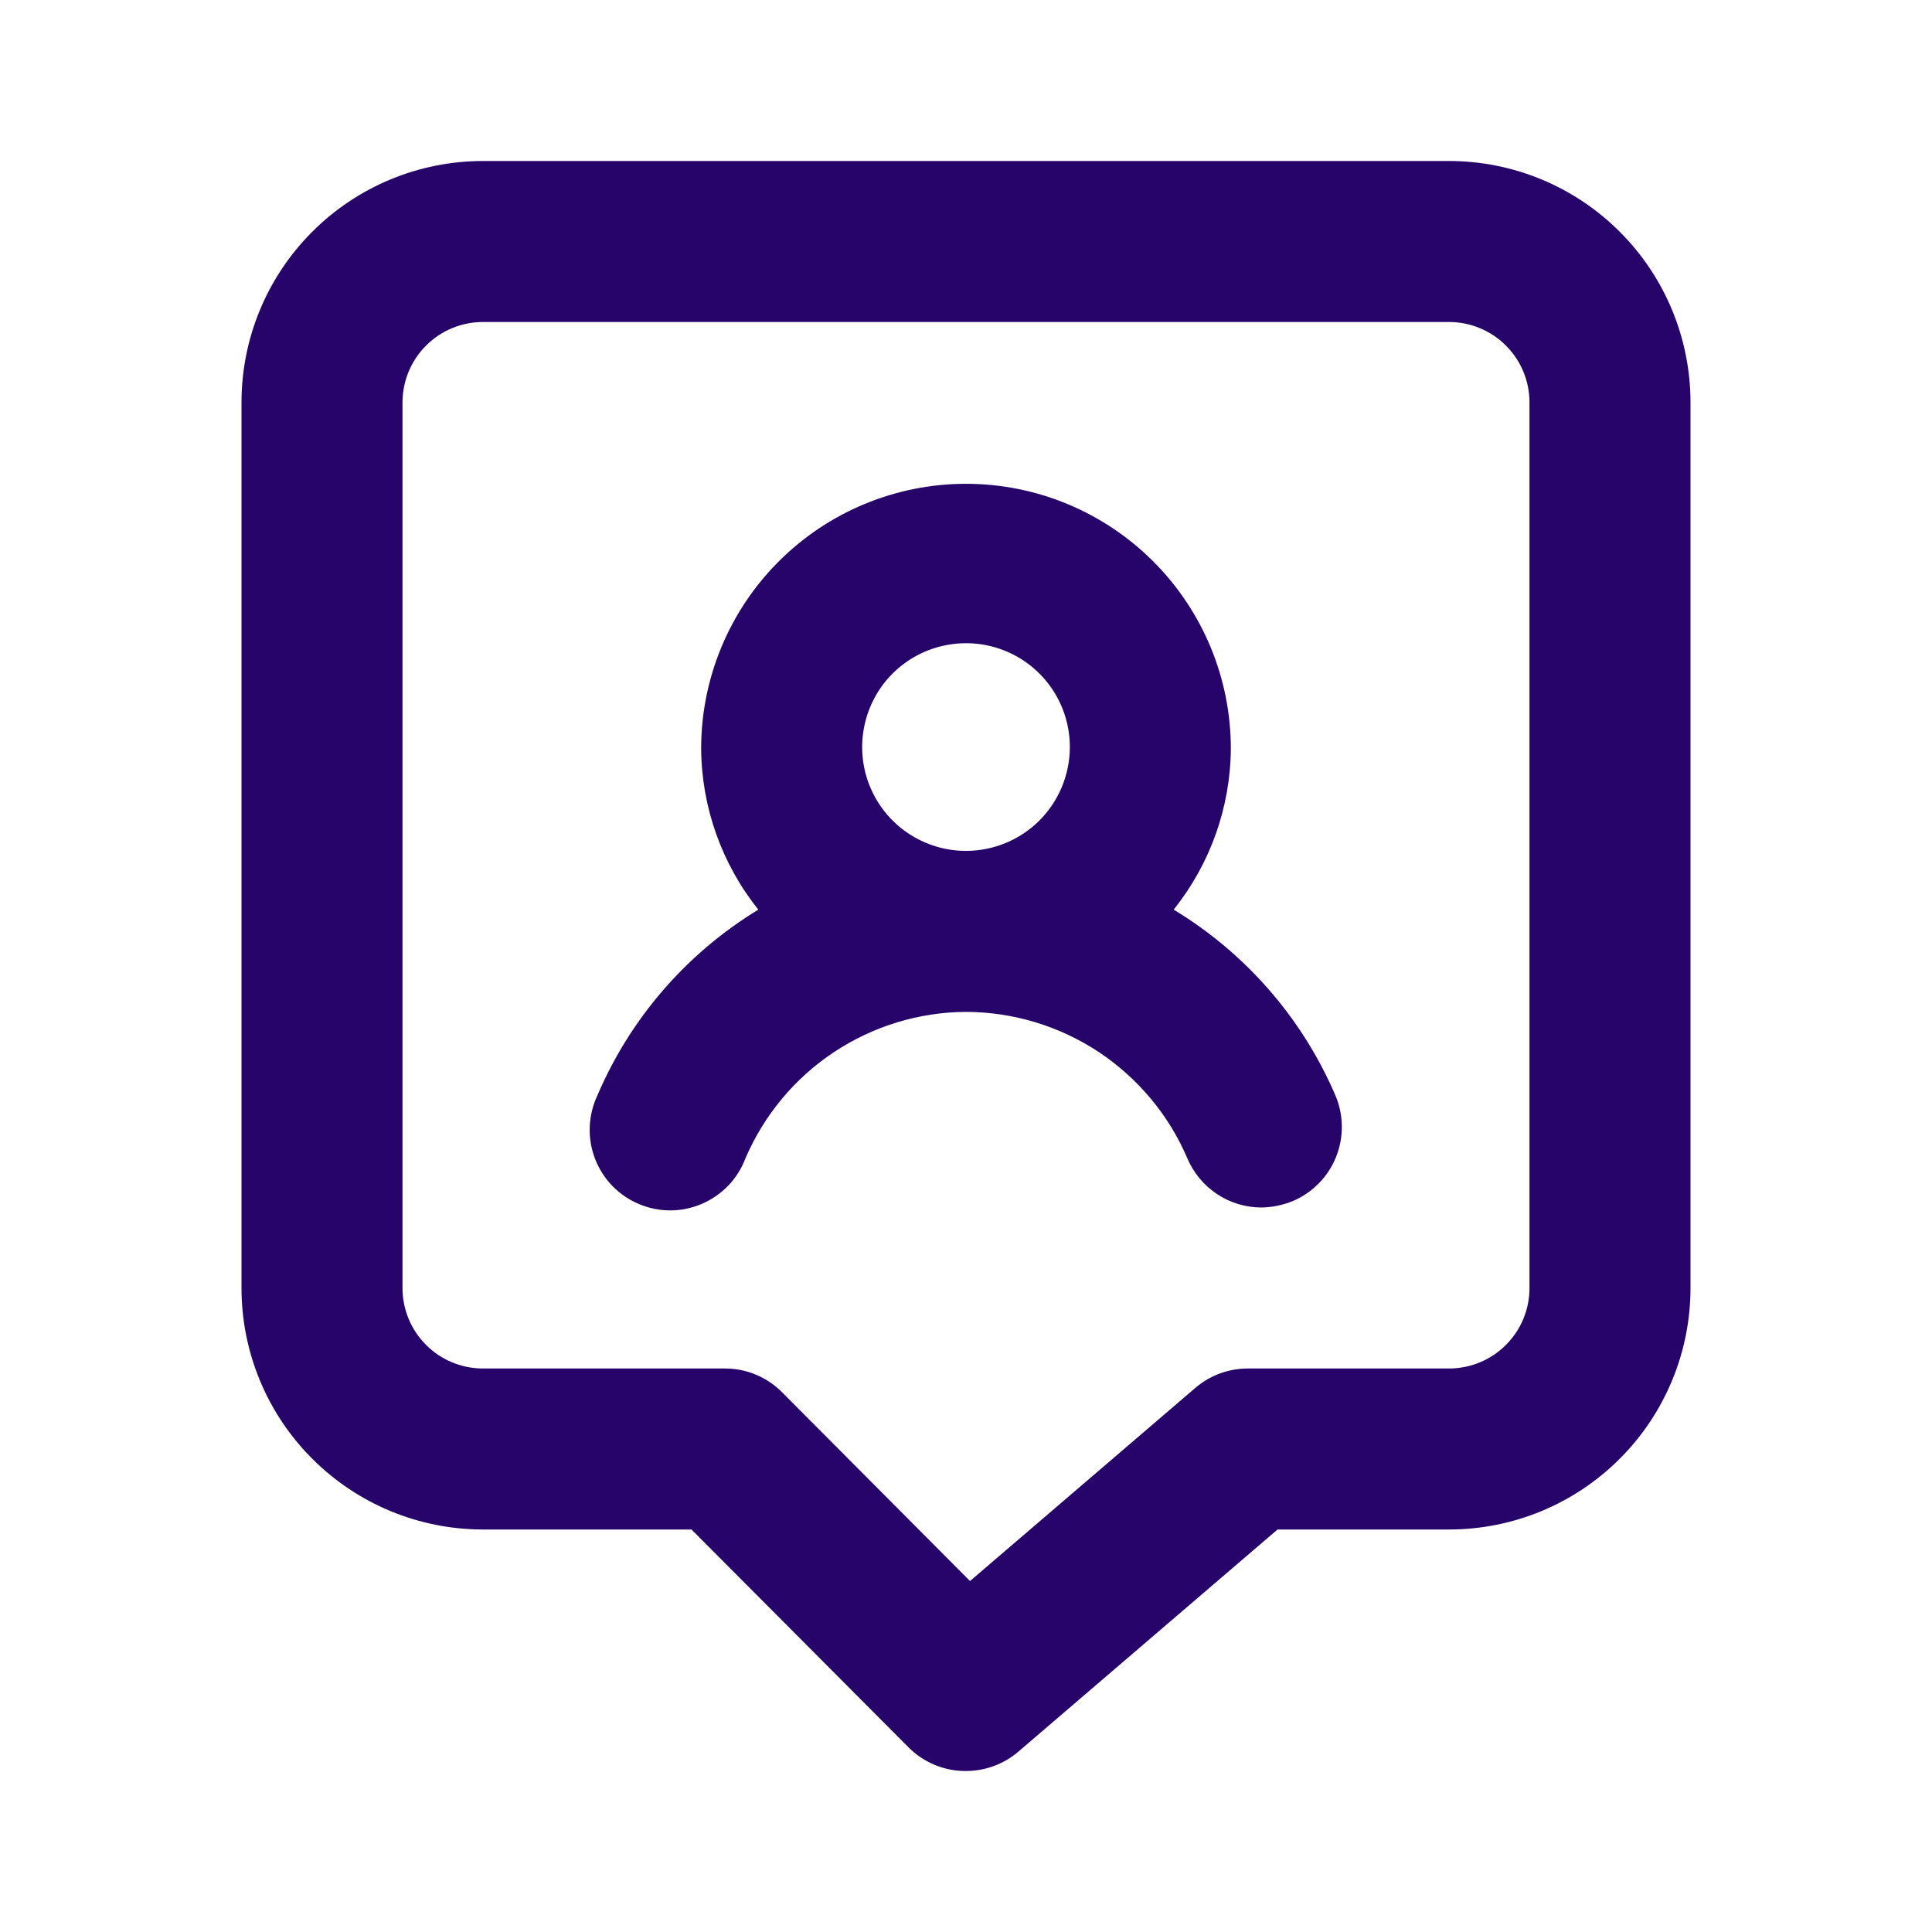 <svg width="24" height="24" viewBox="0 0 24 24" fill="none" xmlns="http://www.w3.org/2000/svg">
<path d="M14.58 11.3C15.034 10.732 15.285 10.027 15.29 9.3C15.29 8.427 14.943 7.591 14.326 6.974C13.709 6.357 12.873 6.01 12 6.01C11.127 6.01 10.291 6.357 9.674 6.974C9.057 7.591 8.71 8.427 8.71 9.3C8.715 10.027 8.966 10.732 9.42 11.3C8.529 11.842 7.829 12.65 7.42 13.61C7.363 13.732 7.331 13.864 7.326 13.998C7.321 14.133 7.343 14.267 7.391 14.393C7.439 14.518 7.512 14.633 7.605 14.73C7.699 14.827 7.811 14.904 7.935 14.956C8.059 15.009 8.192 15.036 8.326 15.036C8.461 15.036 8.594 15.008 8.718 14.955C8.842 14.902 8.953 14.825 9.047 14.728C9.14 14.631 9.212 14.516 9.26 14.39C9.49 13.853 9.872 13.394 10.358 13.071C10.845 12.748 11.416 12.573 12 12.57C12.586 12.572 13.159 12.745 13.648 13.068C14.136 13.392 14.52 13.851 14.75 14.39C14.827 14.571 14.955 14.725 15.118 14.833C15.282 14.942 15.474 15 15.67 15C15.804 14.998 15.936 14.97 16.06 14.92C16.304 14.816 16.497 14.62 16.596 14.375C16.695 14.129 16.693 13.854 16.59 13.61C16.178 12.649 15.475 11.841 14.58 11.3ZM12 10.57C11.744 10.57 11.495 10.494 11.282 10.352C11.07 10.21 10.905 10.008 10.807 9.771C10.71 9.535 10.685 9.275 10.736 9.025C10.786 8.774 10.91 8.544 11.091 8.364C11.273 8.184 11.504 8.062 11.755 8.014C12.005 7.965 12.265 7.992 12.501 8.091C12.736 8.19 12.937 8.357 13.078 8.571C13.218 8.784 13.292 9.034 13.29 9.29C13.287 9.63 13.15 9.956 12.909 10.196C12.667 10.435 12.34 10.57 12 10.57ZM18 2H6C5.204 2 4.441 2.316 3.879 2.879C3.316 3.441 3 4.204 3 5V16C3 16.796 3.316 17.559 3.879 18.121C4.441 18.684 5.204 19 6 19H8.59L11.29 21.71C11.383 21.803 11.494 21.876 11.616 21.926C11.738 21.976 11.868 22.001 12 22C12.238 22 12.469 21.915 12.65 21.76L15.87 19H18C18.796 19 19.559 18.684 20.121 18.121C20.684 17.559 21 16.796 21 16V5C21 4.204 20.684 3.441 20.121 2.879C19.559 2.316 18.796 2 18 2ZM19 16C19 16.265 18.895 16.52 18.707 16.707C18.52 16.895 18.265 17 18 17H15.5C15.262 17 15.031 17.085 14.85 17.24L12.05 19.64L9.71 17.29C9.617 17.197 9.506 17.124 9.384 17.074C9.262 17.024 9.132 16.999 9 17H6C5.735 17 5.48 16.895 5.293 16.707C5.105 16.52 5 16.265 5 16V5C5 4.735 5.105 4.48 5.293 4.293C5.48 4.105 5.735 4 6 4H18C18.265 4 18.52 4.105 18.707 4.293C18.895 4.48 19 4.735 19 5V16Z" fill="#27046A"/>
</svg>
